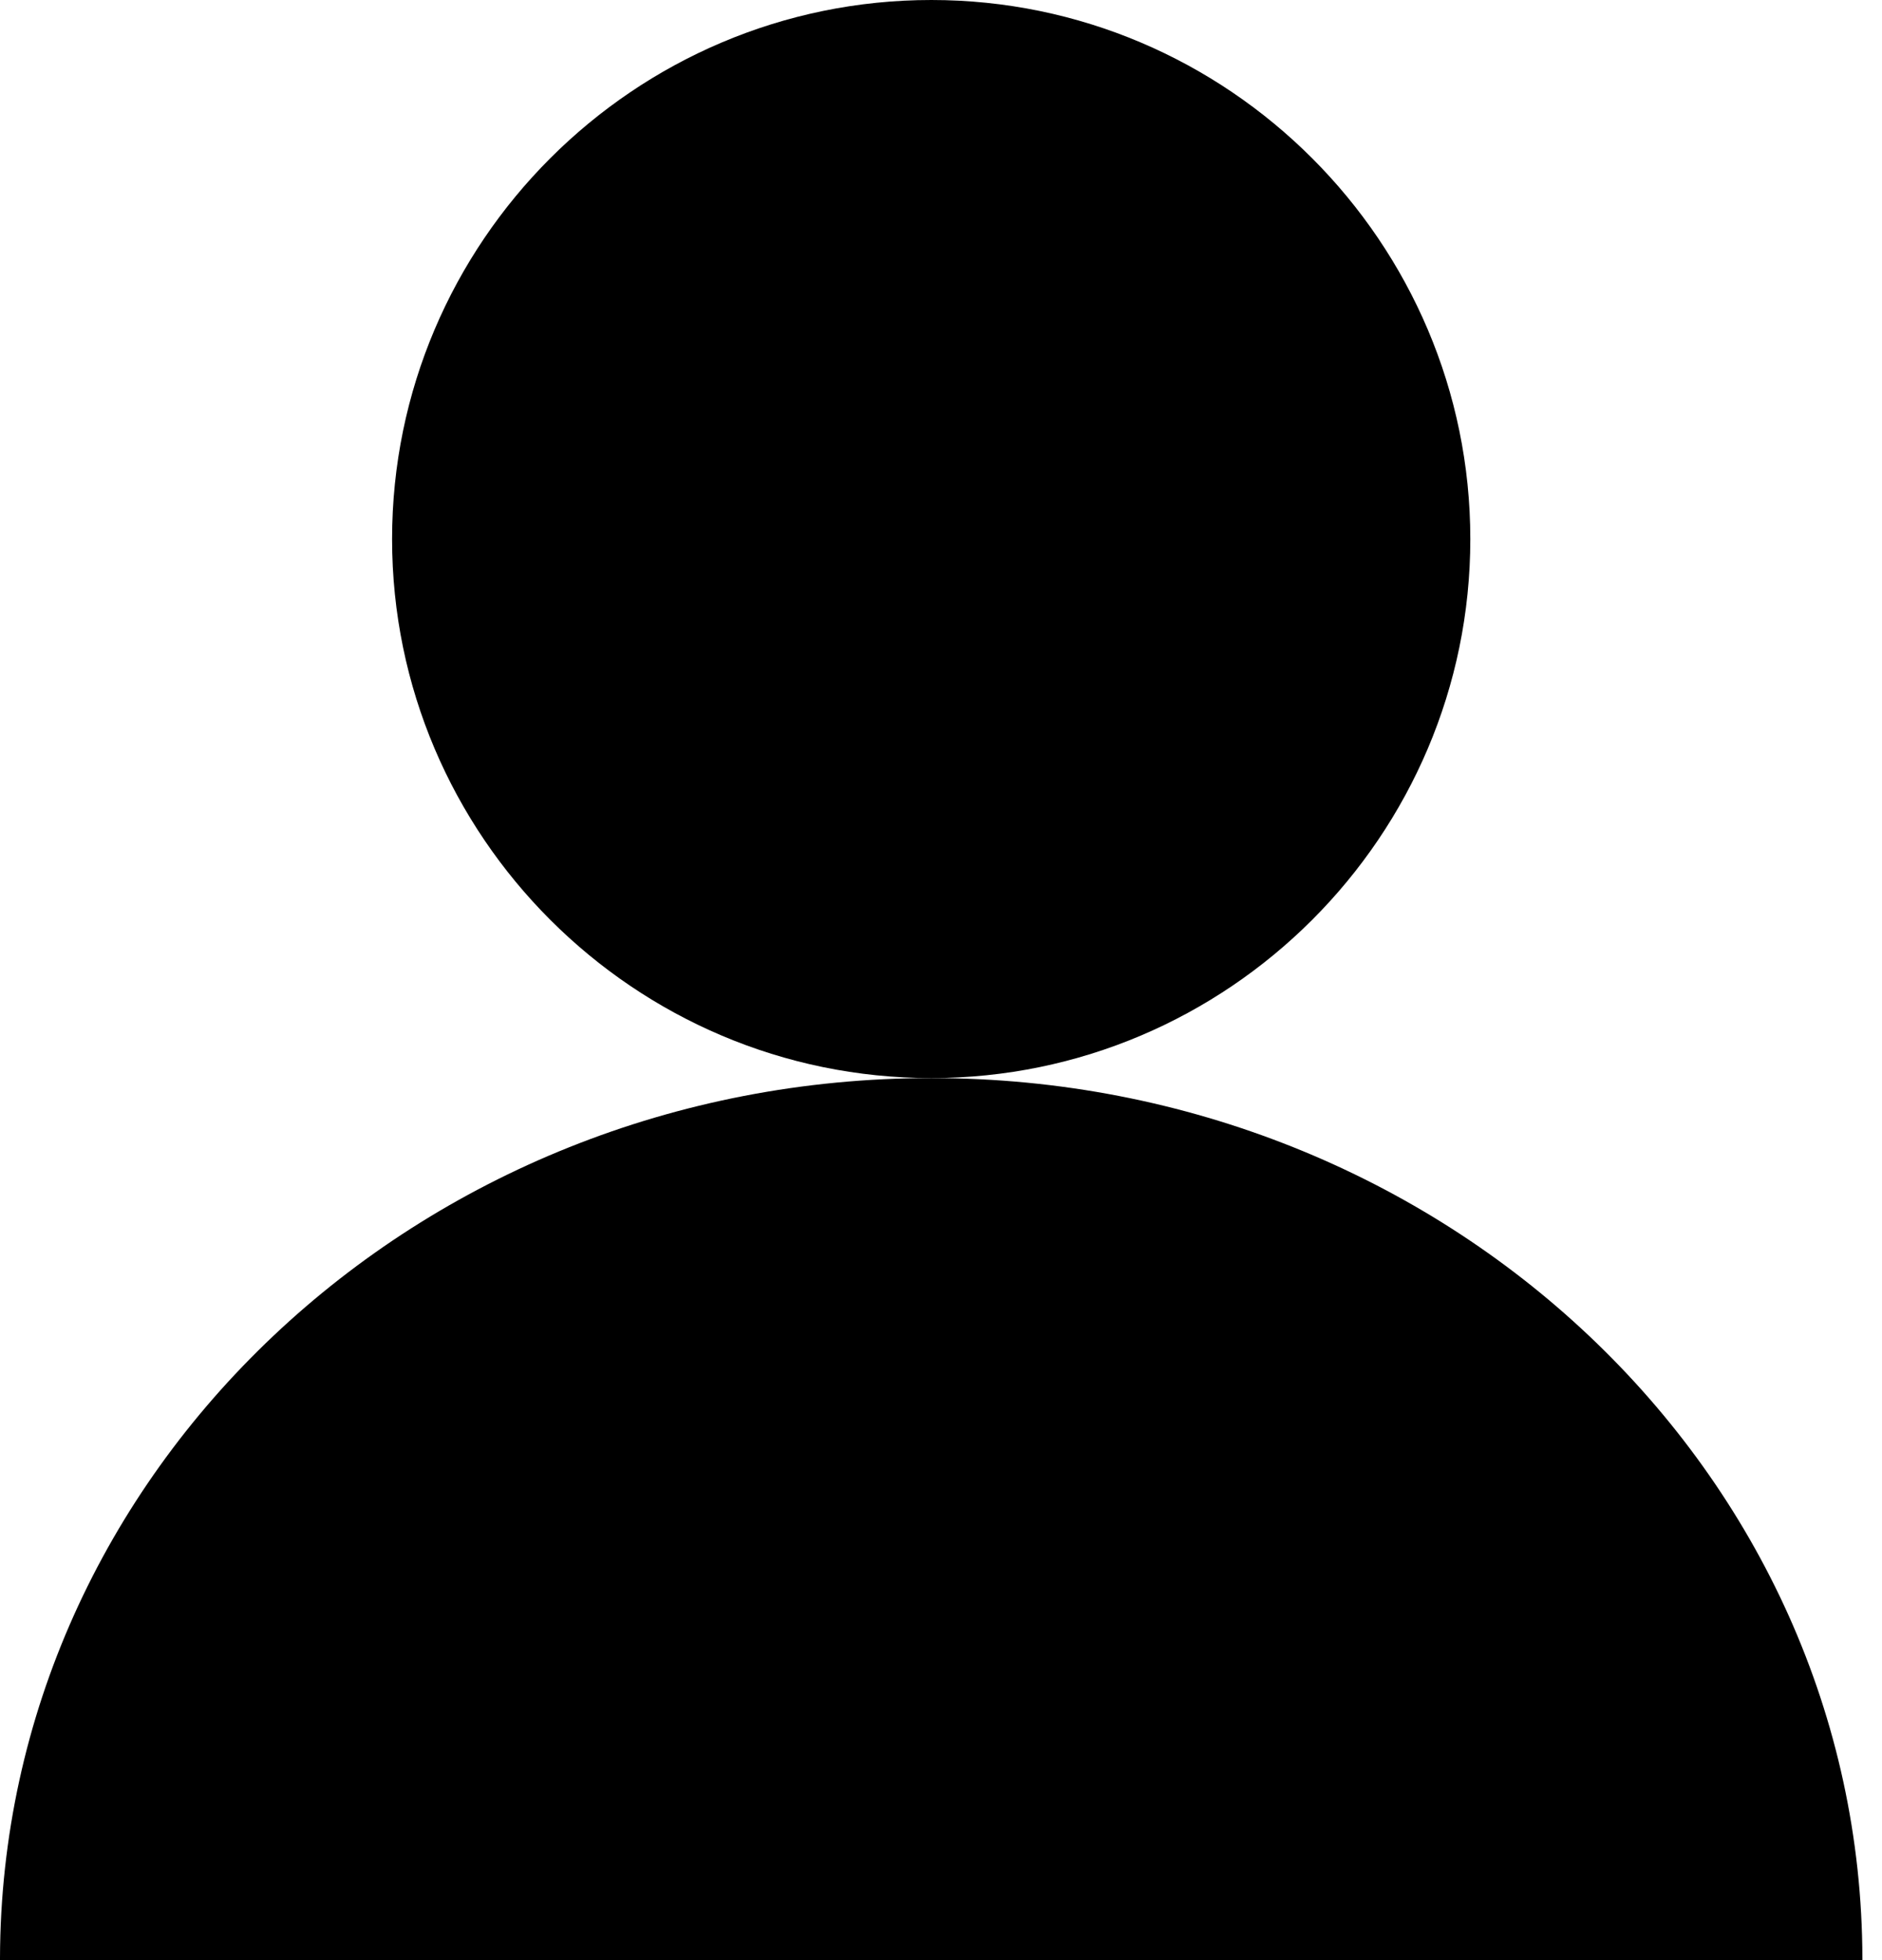 <svg width="24" height="25" viewBox="0 0 24 25" fill="none" xmlns="http://www.w3.org/2000/svg">
<path d="M11.877 13.75C15.664 13.75 18.75 10.66 18.75 6.876C18.75 3.092 15.664 0 11.877 0C8.087 0 5 3.09 5 6.876C5 10.66 8.087 13.75 11.877 13.75Z" fill="black"/>
<path d="M23.75 24.983C23.74 18.779 18.429 13.75 11.877 13.75C5.326 13.75 0.015 18.774 0 24.974V25H23.75V24.983Z" fill="black"/>
</svg>
